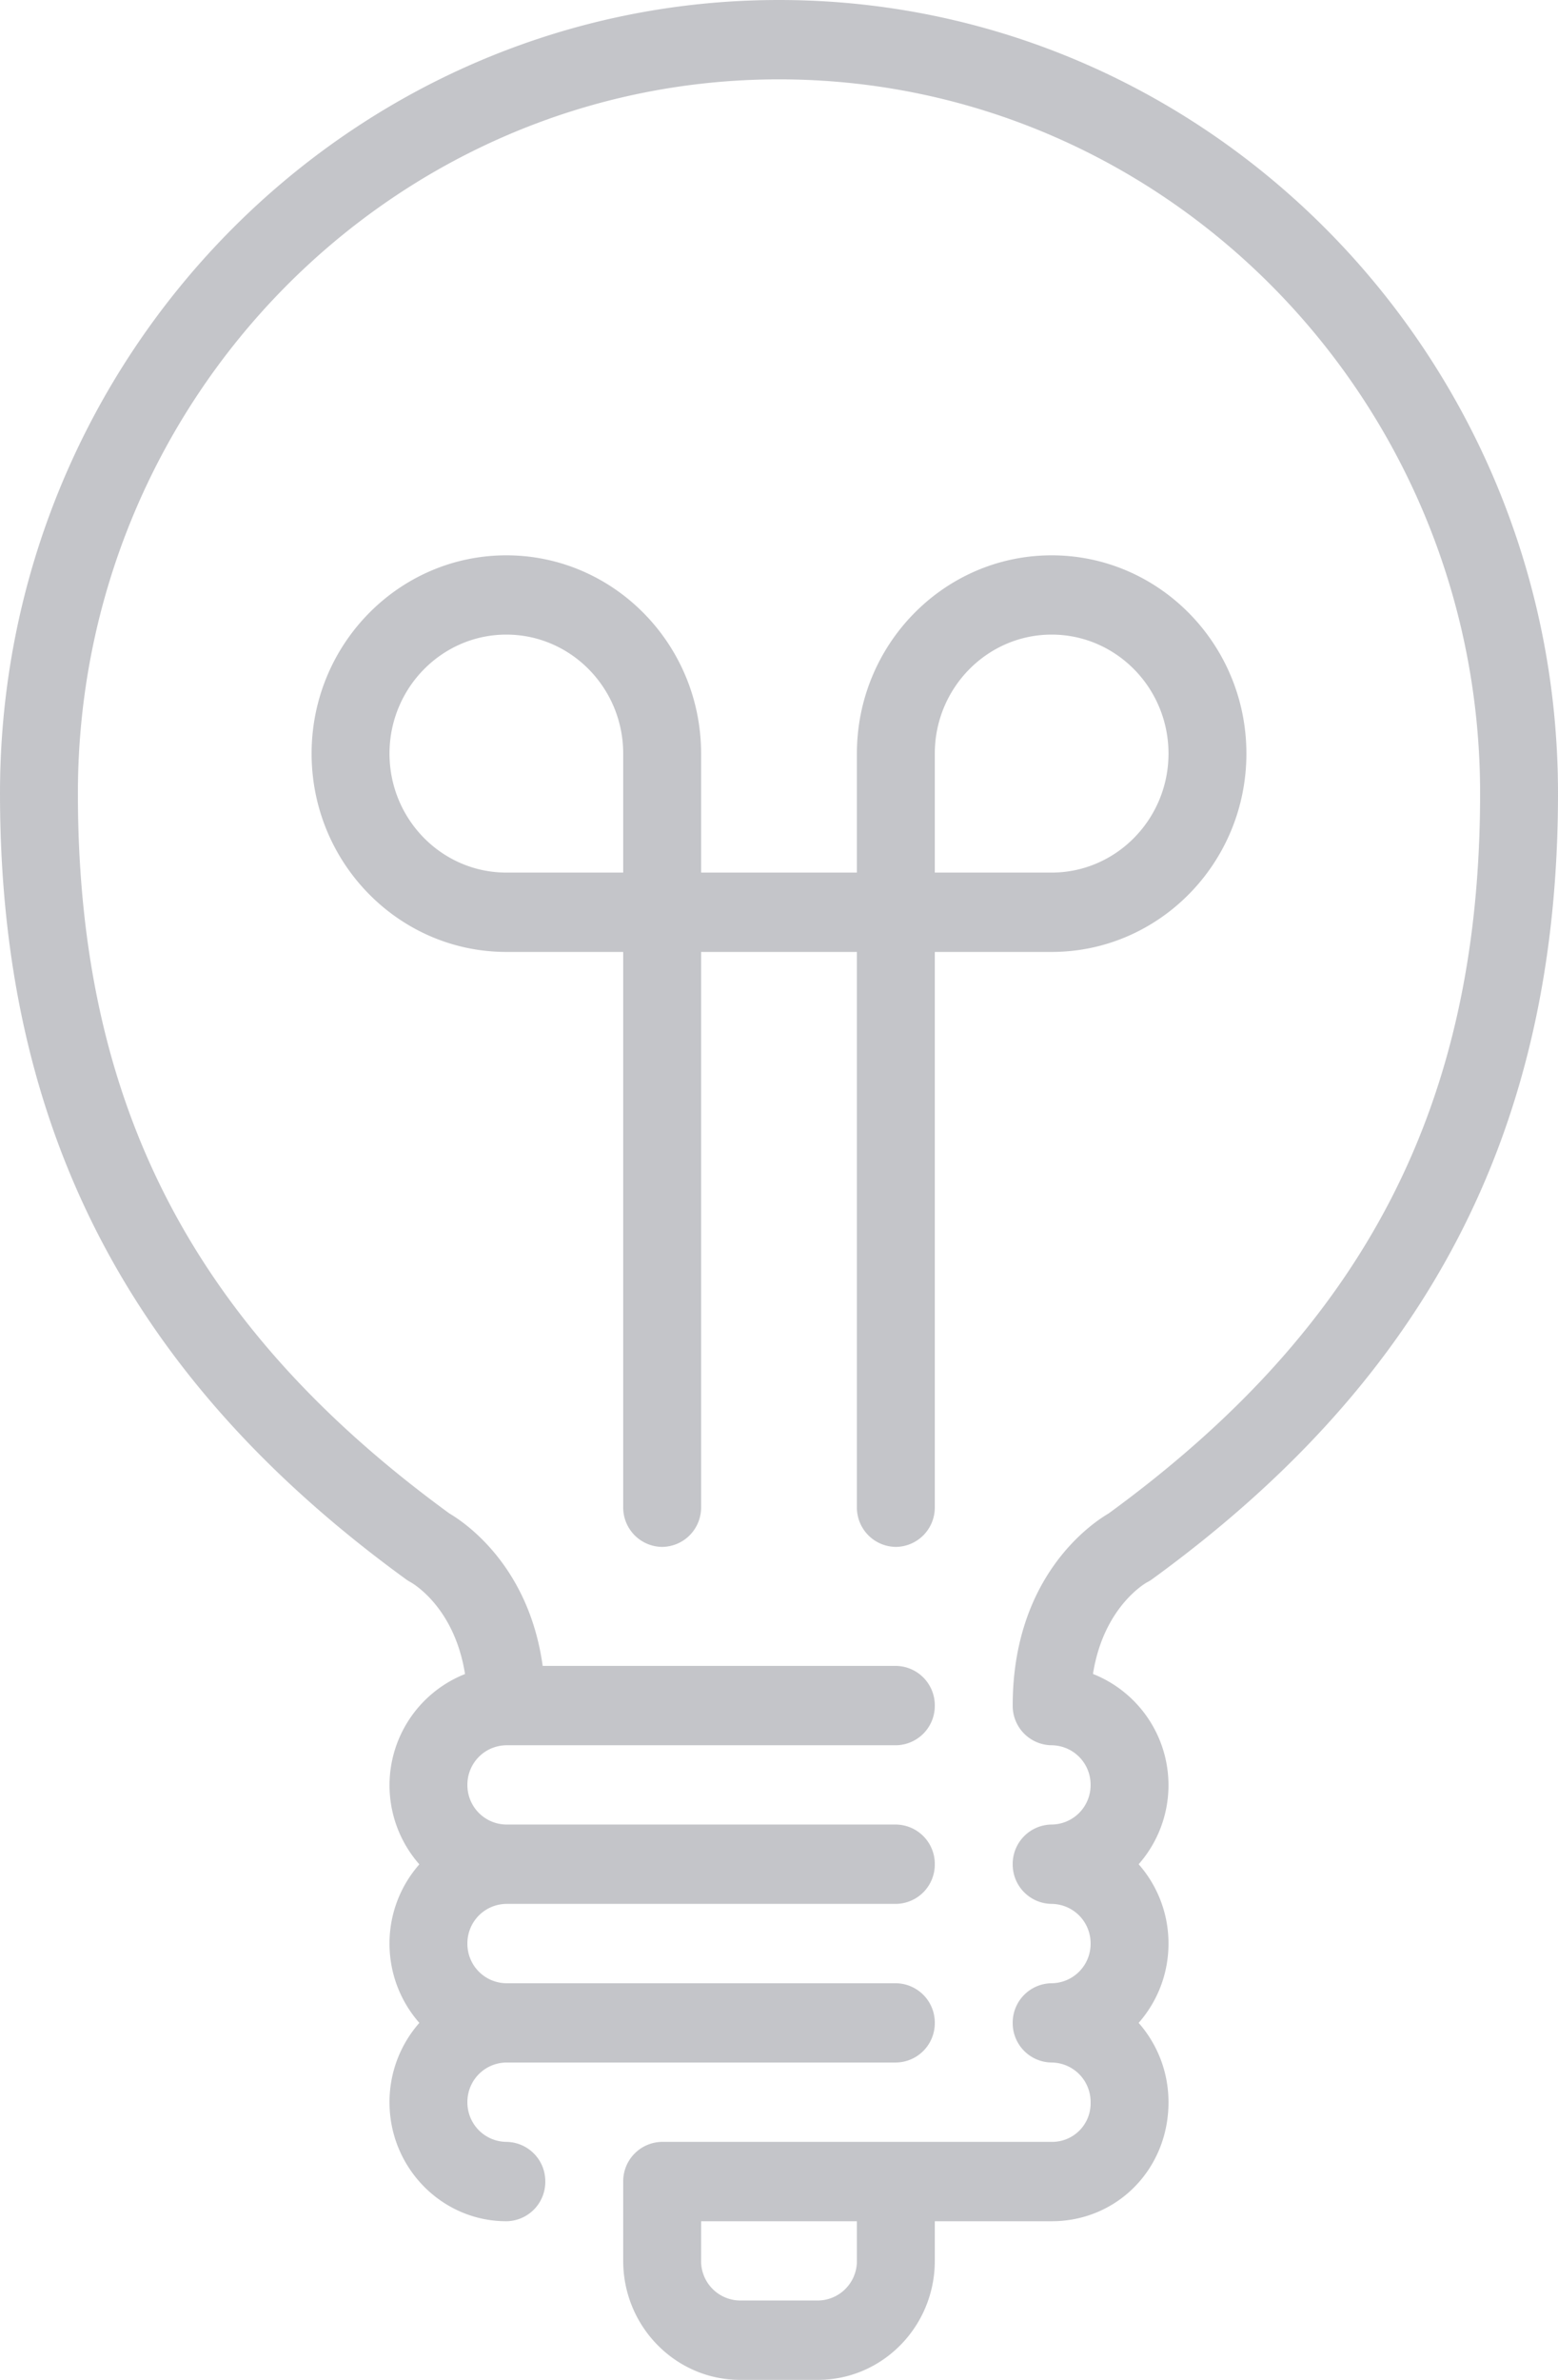 <svg xmlns="http://www.w3.org/2000/svg" width="19" height="29" viewBox="0 0 19 29">
    <path fill="#8A8D94" fill-rule="evenodd" d="M9.5 0C4.262 0 0 4.336 0 9.667c0 4.079 1.572 7.122 4.949 9.576.016.012.04.027.057.036.025.014.536.304.665 1.12a1.458 1.458 0 0 0-.557 2.319 1.458 1.458 0 0 0-.364.965c0 .372.138.71.364.967a1.458 1.458 0 0 0-.364.967c0 .8.64 1.45 1.425 1.45a.48.48 0 0 0 .475-.484.48.48 0 0 0-.475-.483.48.48 0 0 1-.475-.483.48.48 0 0 1 .475-.484h4.75a.48.48 0 0 0 .475-.483.48.48 0 0 0-.475-.483h-4.75a.48.48 0 0 1-.475-.484.48.48 0 0 1 .475-.483h4.75a.48.48 0 0 0 .475-.483.48.48 0 0 0-.475-.484h-4.75a.48.48 0 0 1-.475-.483.48.48 0 0 1 .475-.483h4.75a.48.48 0 0 0 .475-.484.48.48 0 0 0-.475-.483H6.618c-.168-1.217-.944-1.744-1.138-1.858C2.347 16.157.95 13.45.95 9.667c0-4.797 3.836-8.7 8.55-8.7s8.55 3.903 8.55 8.7c0 3.783-1.397 6.49-4.53 8.775-.219.128-1.17.778-1.17 2.341a.48.48 0 0 0 .475.484.48.48 0 0 1 .475.483.48.48 0 0 1-.475.483.48.48 0 0 0-.475.484.48.48 0 0 0 .475.483.48.48 0 0 1 .475.483.48.48 0 0 1-.475.484.48.48 0 0 0-.475.483.48.48 0 0 0 .475.483.48.48 0 0 1 .475.484.469.469 0 0 1-.475.483h-4.75a.48.48 0 0 0-.475.483v.967c0 .8.64 1.45 1.425 1.45h.95c.786 0 1.425-.65 1.425-1.45v-.483h1.425c.8 0 1.425-.637 1.425-1.45 0-.372-.138-.71-.364-.967.226-.257.364-.595.364-.967 0-.37-.138-.71-.364-.966a1.458 1.458 0 0 0-.557-2.319c.128-.815.639-1.105.658-1.116a.449.449 0 0 0 .064-.039C17.427 16.79 19 13.746 19 9.667 19 4.337 14.738 0 9.5 0zm.95 27.55a.48.48 0 0 1-.475.483h-.95a.48.48 0 0 1-.475-.483v-.483h1.9v.483zm.475-8.7a.48.48 0 0 0 .475-.483V11.6h1.425c1.31 0 2.375-1.084 2.375-2.417 0-1.332-1.065-2.416-2.375-2.416S10.45 7.85 10.45 9.183v1.45h-1.9v-1.45c0-1.332-1.065-2.416-2.375-2.416S3.8 7.85 3.8 9.183c0 1.333 1.065 2.417 2.375 2.417H7.6v6.767a.48.48 0 0 0 .475.483.48.48 0 0 0 .475-.483V11.6h1.9v6.767a.48.48 0 0 0 .475.483zm.475-9.667c0-.8.64-1.45 1.425-1.45.786 0 1.425.65 1.425 1.45 0 .8-.64 1.45-1.425 1.45H11.4v-1.45zm-3.8 1.45H6.175c-.786 0-1.425-.65-1.425-1.45 0-.8.64-1.45 1.425-1.45.786 0 1.425.65 1.425 1.45v1.45z" opacity=".5"/>
</svg>
